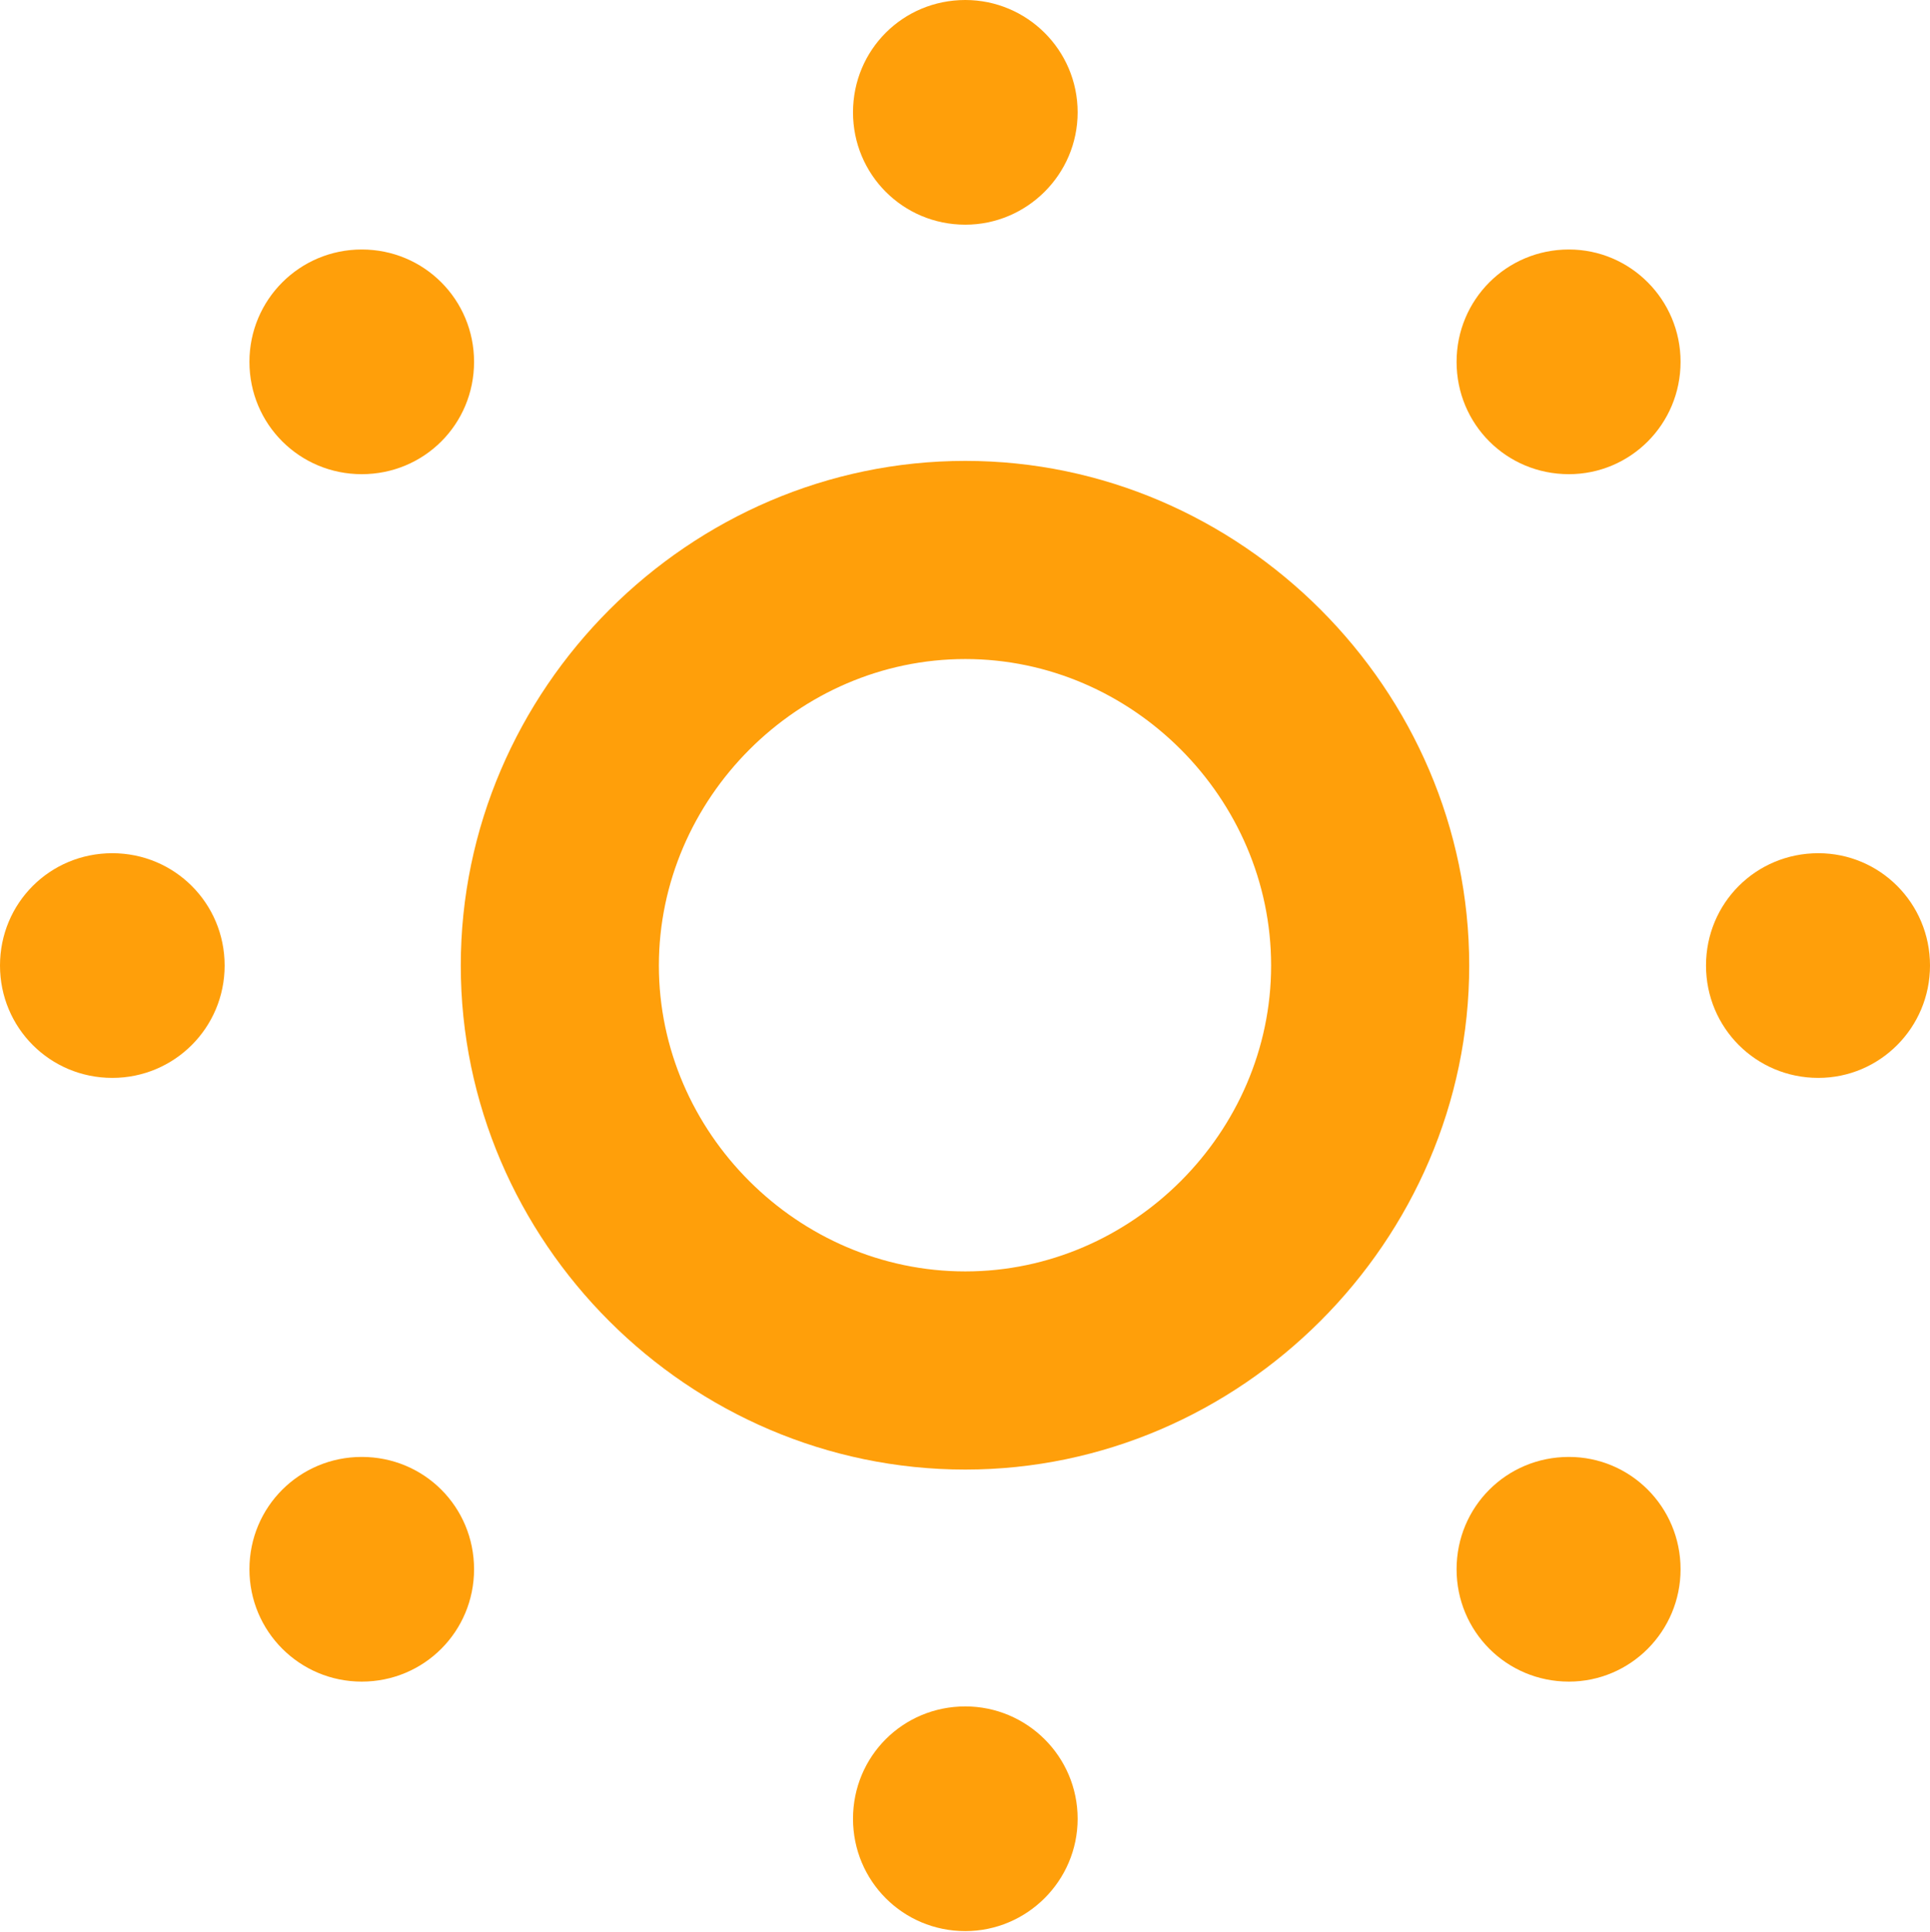 <?xml version="1.0" encoding="UTF-8"?>
<!--Generator: Apple Native CoreSVG 232.5-->
<!DOCTYPE svg
PUBLIC "-//W3C//DTD SVG 1.1//EN"
       "http://www.w3.org/Graphics/SVG/1.1/DTD/svg11.dtd">
<svg version="1.1" xmlns="http://www.w3.org/2000/svg" xmlns:xlink="http://www.w3.org/1999/xlink" width="509.616" height="510.037">
 <g>
  <rect height="510.037" opacity="0" width="509.616" x="0" y="0"/>
  <path d="M254.893 59.314C271.131 59.314 284.55 46.065 284.55 29.657C284.55 13.169 271.131 0 254.893 0C238.406 0 225.236 13.169 225.236 29.657C225.236 46.065 238.406 59.314 254.893 59.314ZM414.267 125.177C430.504 125.177 443.753 112.007 443.753 95.52C443.753 79.112 430.504 65.863 414.267 65.863C397.779 65.863 384.61 79.112 384.61 95.52C384.61 112.007 397.779 125.177 414.267 125.177ZM480.13 284.55C496.367 284.55 509.616 271.301 509.616 254.893C509.616 238.406 496.367 225.236 480.13 225.236C463.642 225.236 450.473 238.406 450.473 254.893C450.473 271.301 463.642 284.55 480.13 284.55ZM414.267 443.924C430.504 443.924 443.753 430.675 443.753 414.267C443.753 397.779 430.504 384.61 414.267 384.61C397.779 384.61 384.61 397.779 384.61 414.267C384.61 430.675 397.779 443.924 414.267 443.924ZM254.893 509.787C271.131 509.787 284.55 496.538 284.55 480.13C284.55 463.642 271.131 450.473 254.893 450.473C238.406 450.473 225.236 463.642 225.236 480.13C225.236 496.538 238.406 509.787 254.893 509.787ZM95.52 443.924C112.007 443.924 125.177 430.675 125.177 414.267C125.177 397.779 112.007 384.61 95.52 384.61C79.112 384.61 65.863 397.779 65.863 414.267C65.863 430.675 79.112 443.924 95.52 443.924ZM29.657 284.55C46.065 284.55 59.314 271.301 59.314 254.893C59.314 238.406 46.065 225.236 29.657 225.236C13.169 225.236 0 238.406 0 254.893C0 271.301 13.169 284.55 29.657 284.55ZM95.52 125.177C112.007 125.177 125.177 112.007 125.177 95.52C125.177 79.112 112.007 65.863 95.52 65.863C79.112 65.863 65.863 79.112 65.863 95.52C65.863 112.007 79.112 125.177 95.52 125.177Z" fill="#ff9f0a"/>
  <path d="M254.893 387.947C327.653 387.947 387.947 327.573 387.947 254.893C387.947 181.963 327.653 121.669 254.893 121.669C181.963 121.669 121.669 181.963 121.669 254.893C121.669 327.812 181.804 387.947 254.893 387.947ZM254.893 335.637C210.663 335.637 173.979 298.953 173.979 254.893C173.979 210.834 210.663 173.979 254.893 173.979C298.953 173.979 335.637 210.663 335.637 254.893C335.637 298.953 298.953 335.637 254.893 335.637Z" fill="#ff9f0a"/>
 </g>
</svg>
